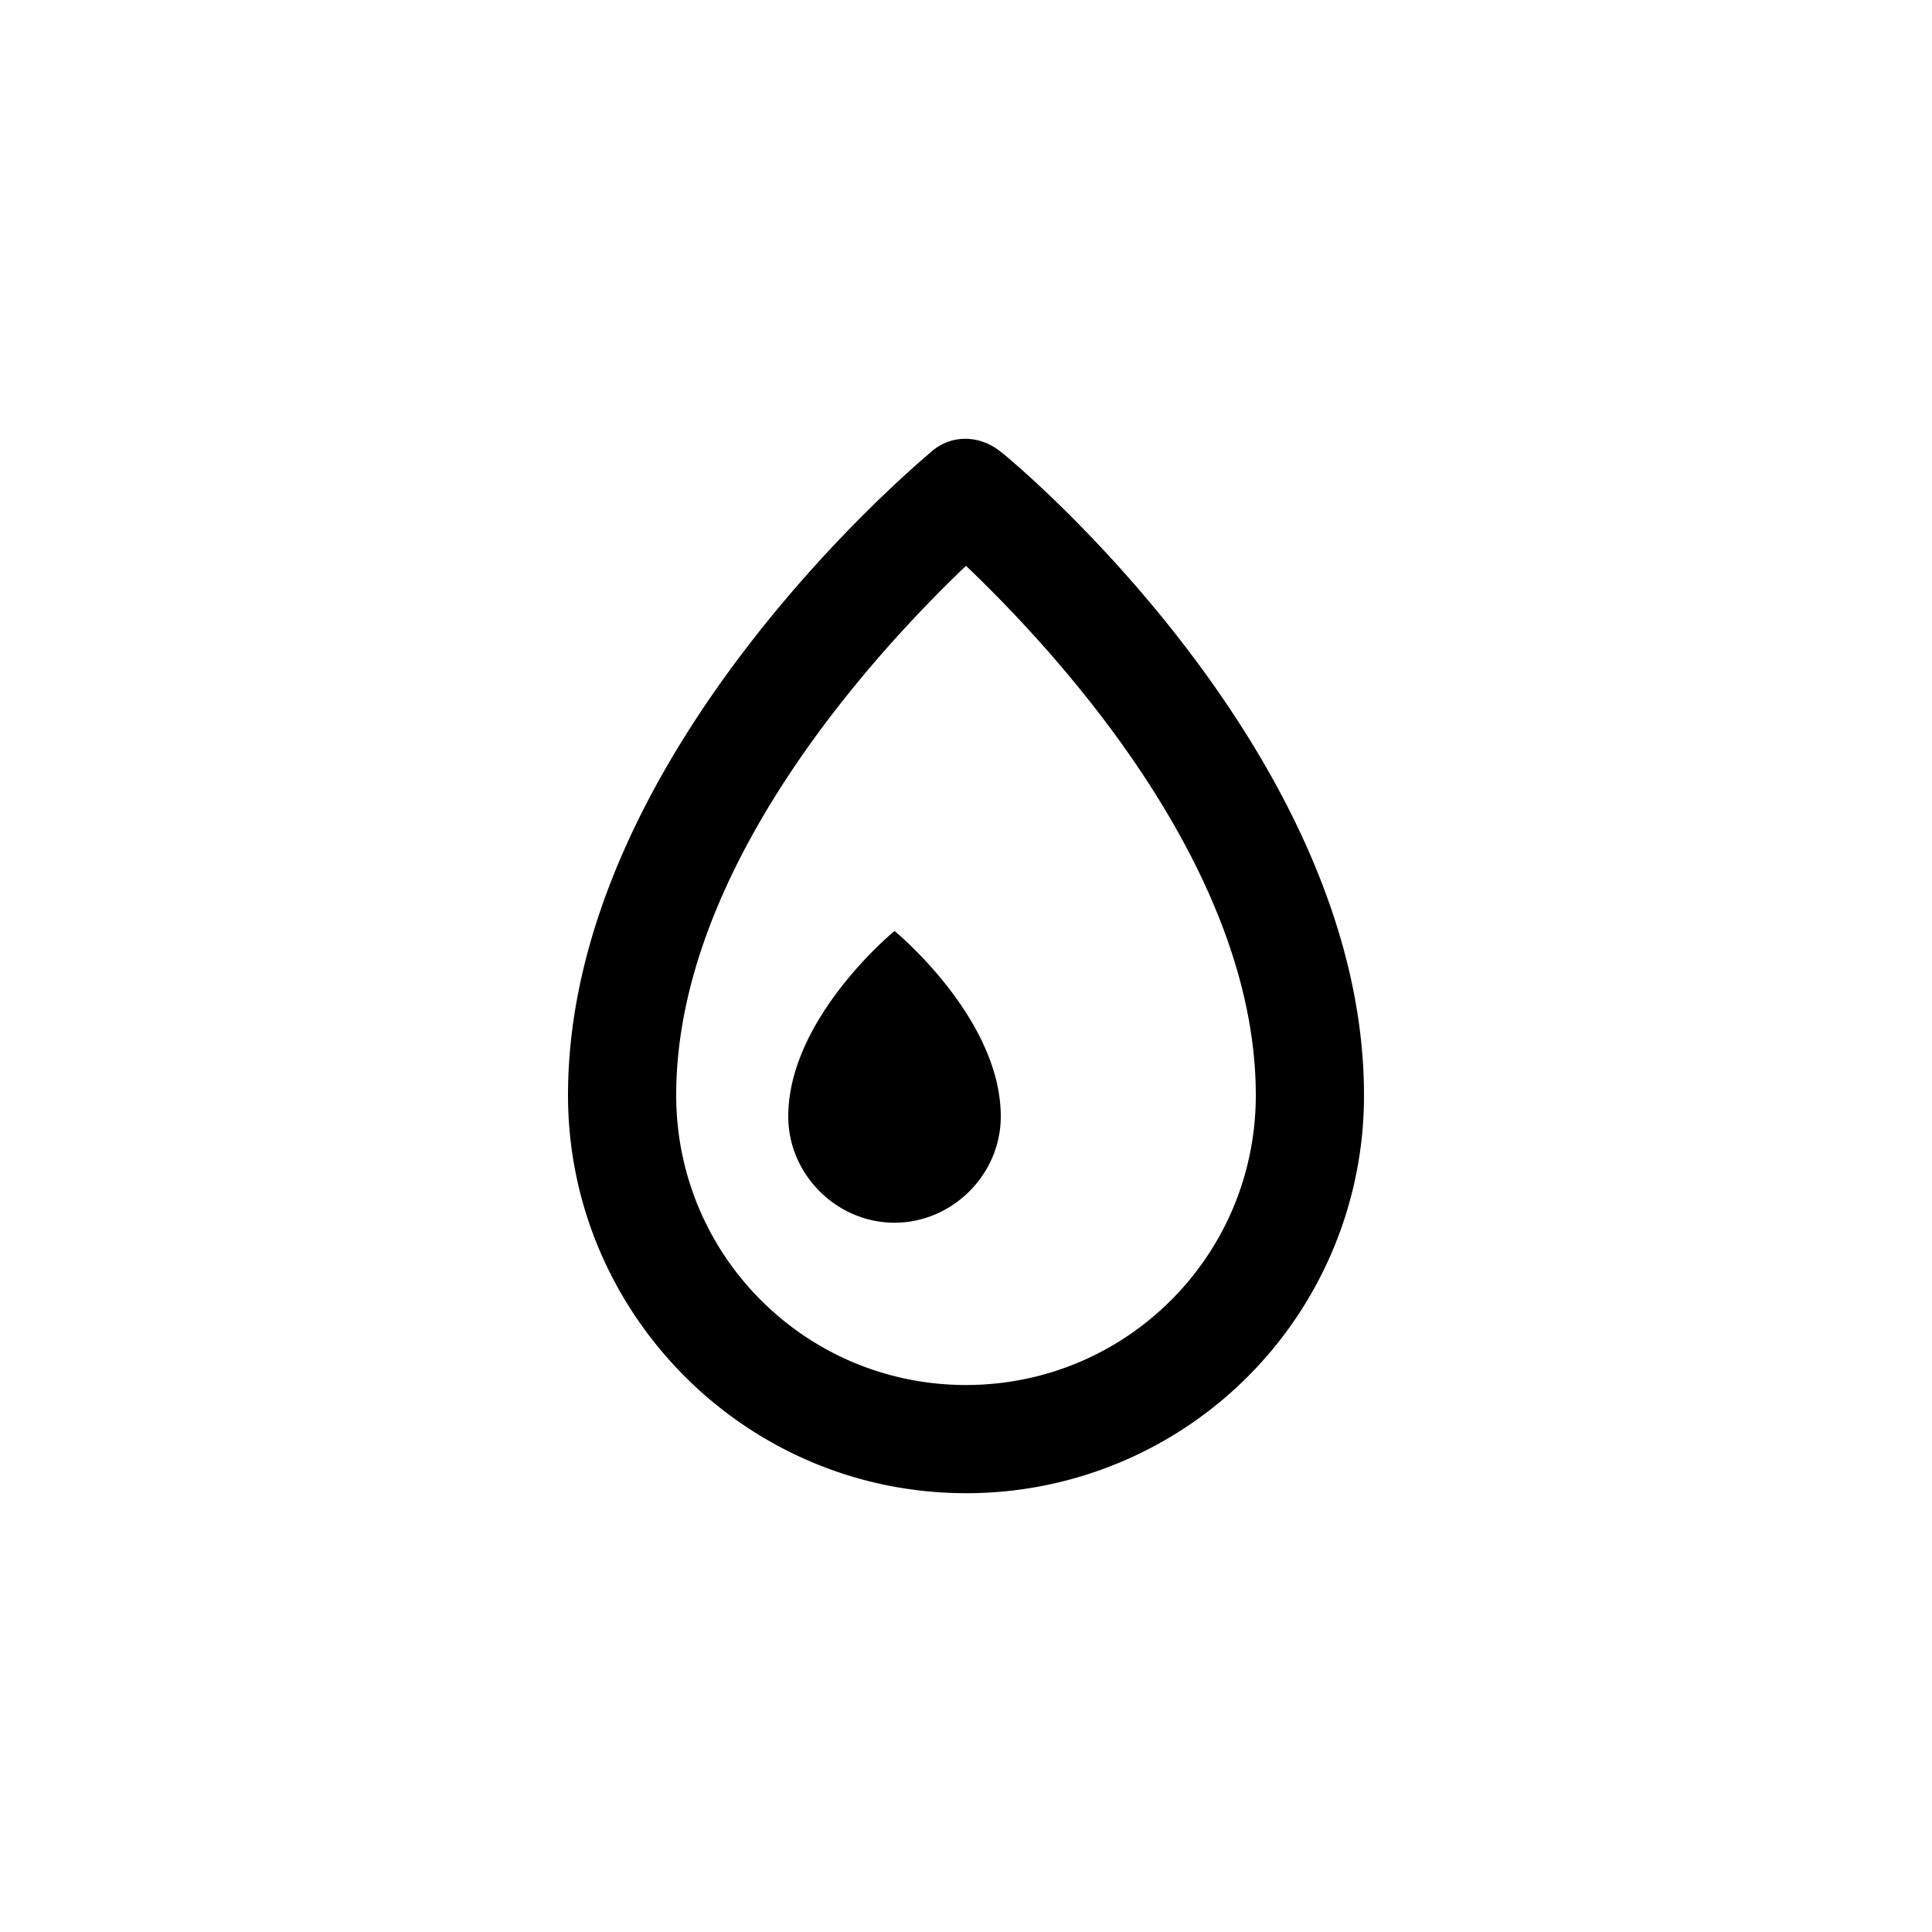 <?xml version="1.0" encoding="UTF-8" standalone="no"?><svg viewBox="0 0 32 32" xmlns="http://www.w3.org/2000/svg" xmlns:xlink="http://www.w3.org/1999/xlink" xml:space="preserve" fill-rule="evenodd" clip-rule="evenodd" stroke-linejoin="round" stroke-miterlimit="2" fill="currentColor"><g transform="translate(-.16 -.612)"><path d="M16.736 8.096c.256.192 6.016 5.024 6.016 10.656a6.583 6.583 0 0 1-6.592 6.592c-3.648 0-6.592-2.976-6.592-6.592 0-5.632 5.792-10.464 6.016-10.656.32-.288.8-.288 1.152 0m-.576 15.456c2.656 0 4.8-2.144 4.8-4.8 0-3.84-3.424-7.456-4.8-8.768-1.376 1.312-4.8 4.928-4.8 8.768 0 2.656 2.144 4.8 4.8 4.8m-1.184-7.52s1.76 1.44 1.76 3.072c0 .96-.8 1.76-1.76 1.76s-1.76-.8-1.76-1.76c0-1.632 1.76-3.072 1.76-3.072"/></g></svg>